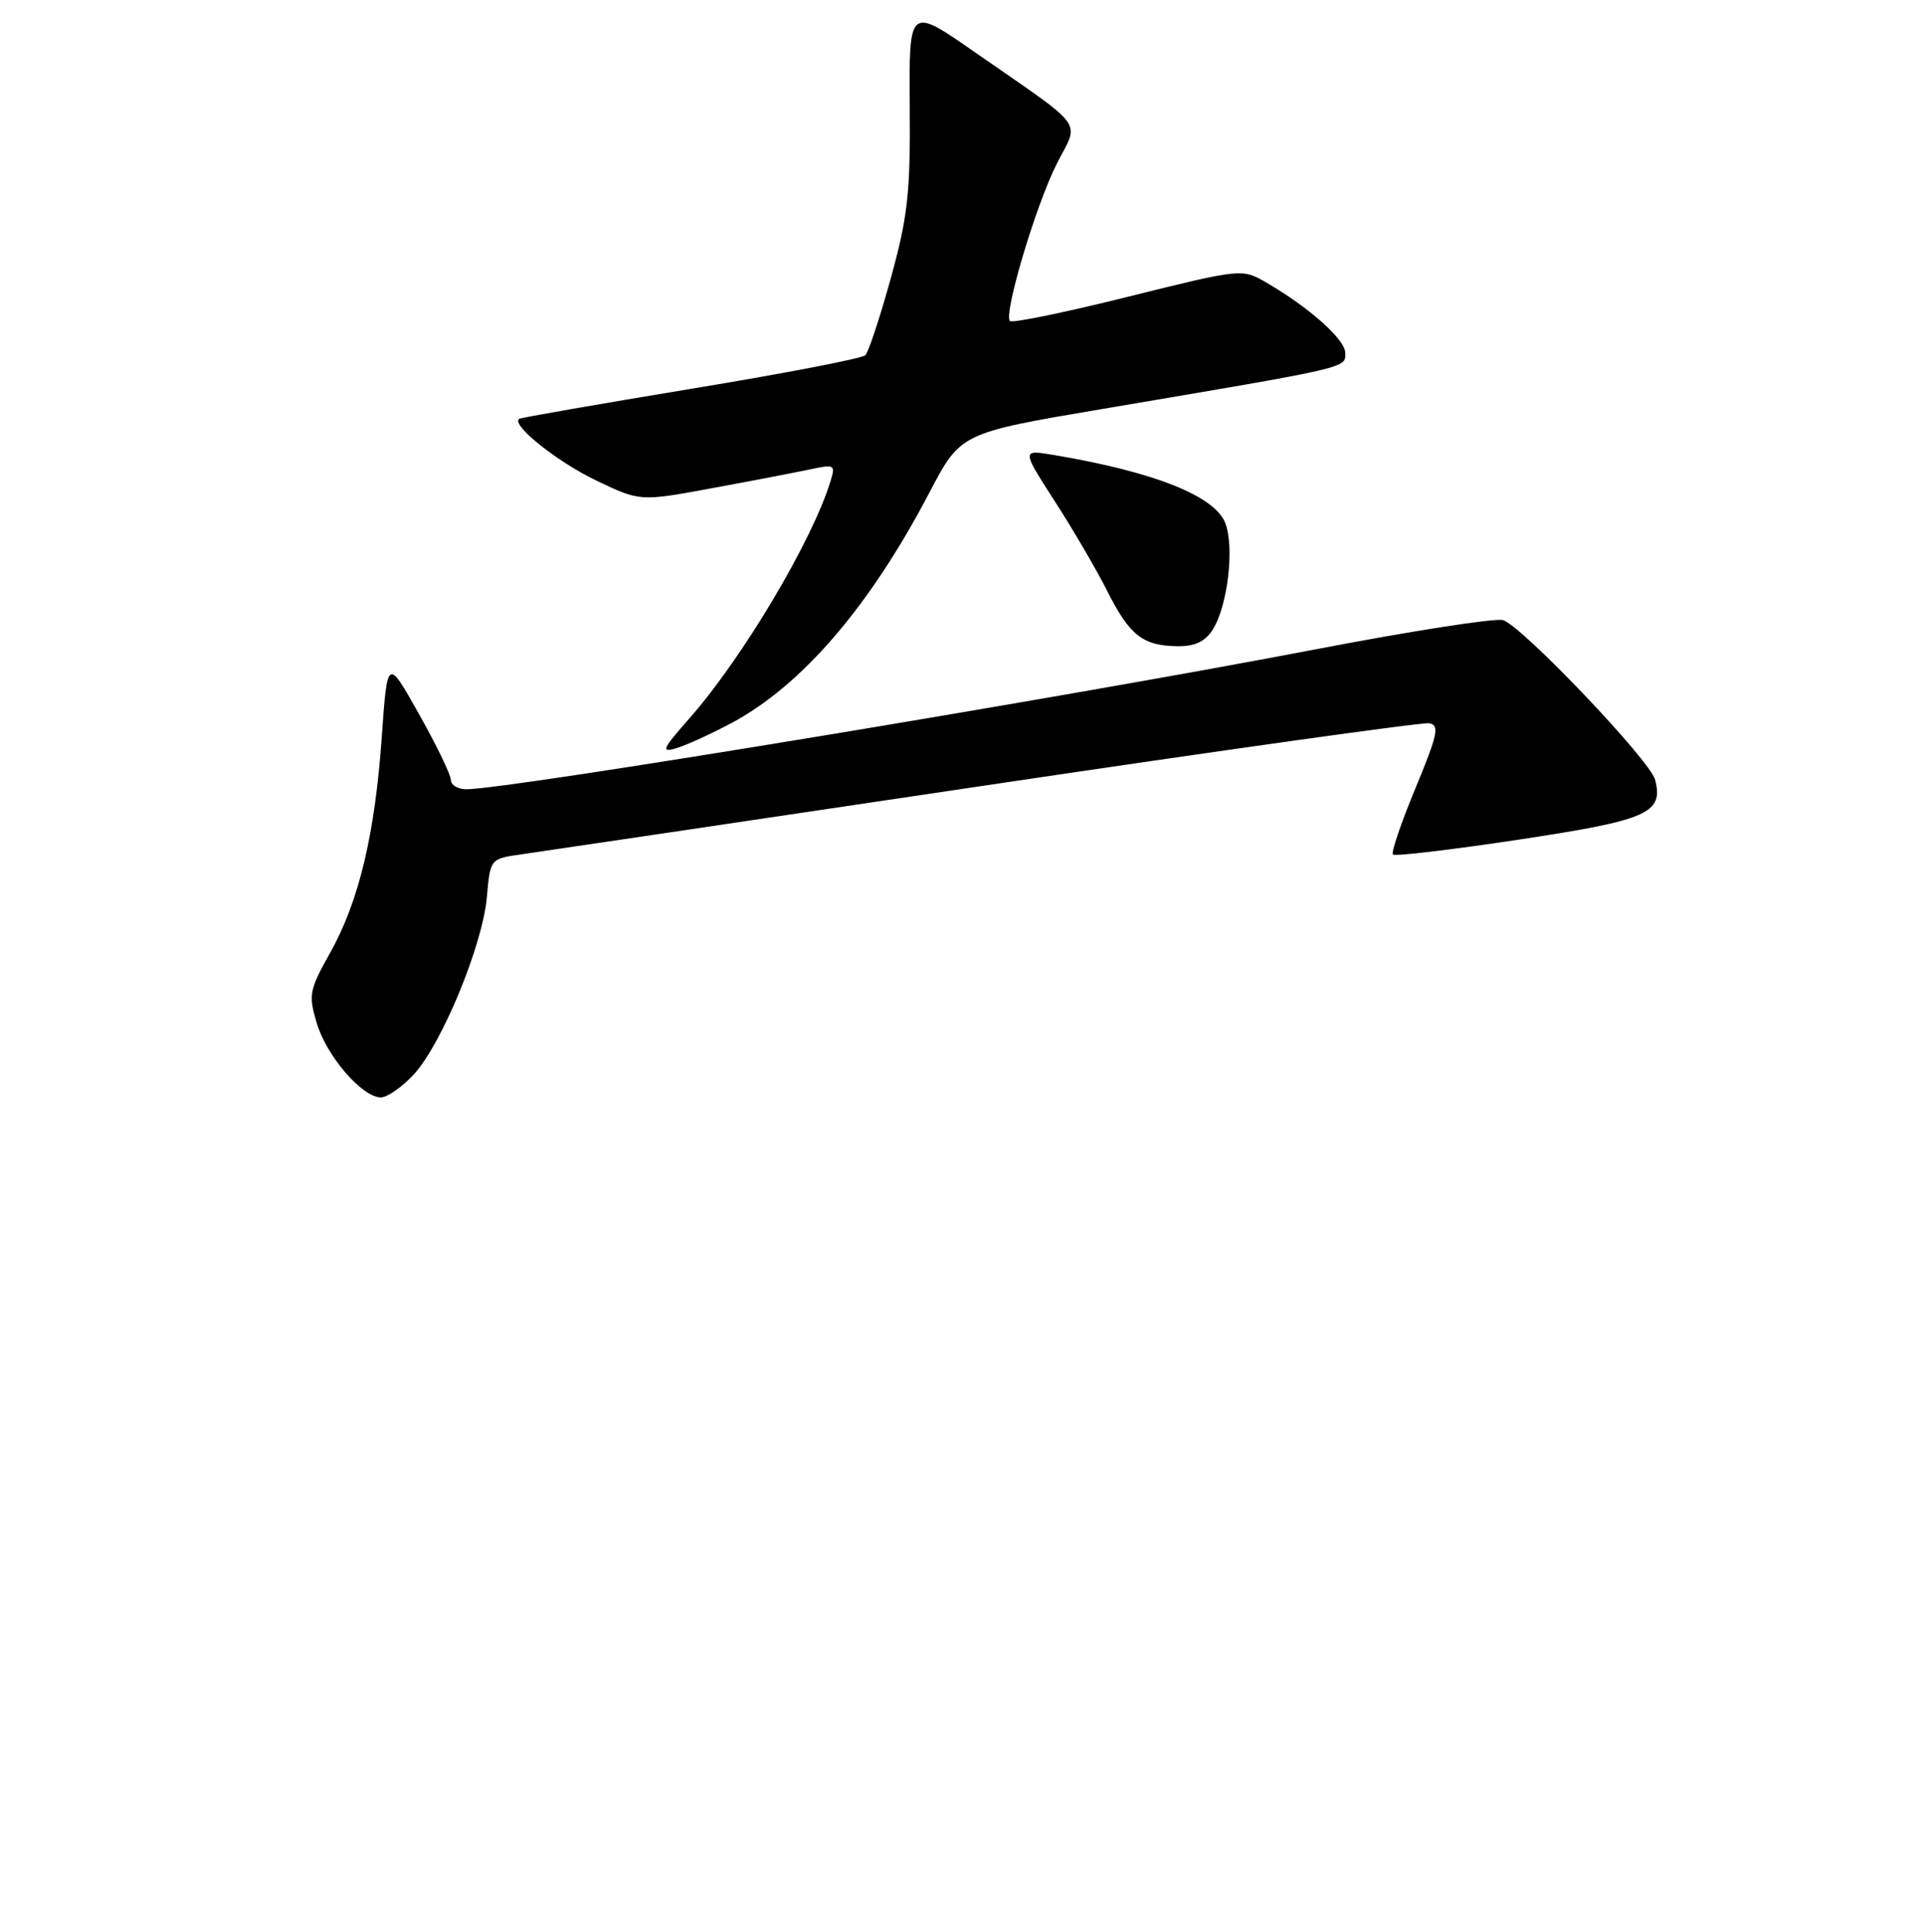 <?xml version="1.0" encoding="UTF-8" standalone="no"?>
<!DOCTYPE svg PUBLIC "-//W3C//DTD SVG 1.1//EN" "http://www.w3.org/Graphics/SVG/1.1/DTD/svg11.dtd" >
<svg xmlns="http://www.w3.org/2000/svg" xmlns:xlink="http://www.w3.org/1999/xlink" version="1.1" viewBox="0 0 256 257">
 <g >
 <path fill="currentColor"
d=" M 55.01 142.99 C 58.75 138.99 64.21 125.77 64.78 119.37 C 65.23 114.24 65.23 114.24 69.36 113.66 C 71.64 113.34 99.38 109.22 131.00 104.51 C 162.62 99.80 189.24 96.07 190.15 96.22 C 191.57 96.46 191.32 97.66 188.34 104.85 C 186.43 109.44 185.08 113.42 185.34 113.68 C 185.60 113.94 193.13 113.05 202.08 111.70 C 219.26 109.11 221.38 108.18 220.22 103.73 C 219.54 101.14 202.55 83.31 199.99 82.50 C 199.02 82.19 187.71 83.95 174.86 86.42 C 140.89 92.93 67.63 105.00 62.05 105.00 C 60.92 105.00 59.99 104.44 59.99 103.75 C 59.98 103.06 58.07 99.12 55.75 95.00 C 51.54 87.50 51.54 87.50 50.80 98.00 C 49.88 111.06 47.75 119.94 43.91 126.79 C 41.14 131.73 41.02 132.34 42.16 136.15 C 43.48 140.54 48.20 146.00 50.68 146.00 C 51.51 146.00 53.46 144.65 55.01 142.99 Z  M 97.37 96.17 C 106.74 91.14 115.75 80.64 123.65 65.55 C 127.82 57.60 127.82 57.60 146.66 54.41 C 179.74 48.82 179.00 48.99 179.00 46.98 C 179.00 45.16 174.20 40.89 168.37 37.52 C 165.27 35.73 165.07 35.75 150.08 39.48 C 141.74 41.56 134.68 43.01 134.38 42.71 C 133.49 41.82 137.82 27.29 140.62 21.77 C 143.62 15.85 144.76 17.41 129.72 6.95 C 120.94 0.84 120.94 0.84 121.05 14.17 C 121.14 25.68 120.79 28.80 118.53 37.00 C 117.09 42.22 115.56 46.84 115.14 47.26 C 114.71 47.69 104.27 49.70 91.93 51.73 C 79.59 53.77 69.31 55.56 69.08 55.72 C 67.95 56.49 74.09 61.41 79.30 63.91 C 85.16 66.72 85.16 66.72 94.83 64.93 C 100.15 63.95 106.01 62.82 107.86 62.43 C 111.07 61.74 111.19 61.82 110.48 64.10 C 108.01 72.06 98.78 87.56 91.78 95.51 C 88.08 99.71 87.88 100.18 90.05 99.52 C 91.40 99.11 94.69 97.60 97.37 96.17 Z  M 161.37 83.75 C 163.35 80.60 164.27 72.84 163.04 69.61 C 161.67 65.99 153.57 62.77 140.21 60.53 C 135.92 59.81 135.92 59.81 140.33 66.66 C 142.76 70.42 145.92 75.84 147.36 78.69 C 150.31 84.55 152.08 85.93 156.73 85.97 C 159.01 85.99 160.37 85.34 161.37 83.75 Z "/>
</g>
</svg>